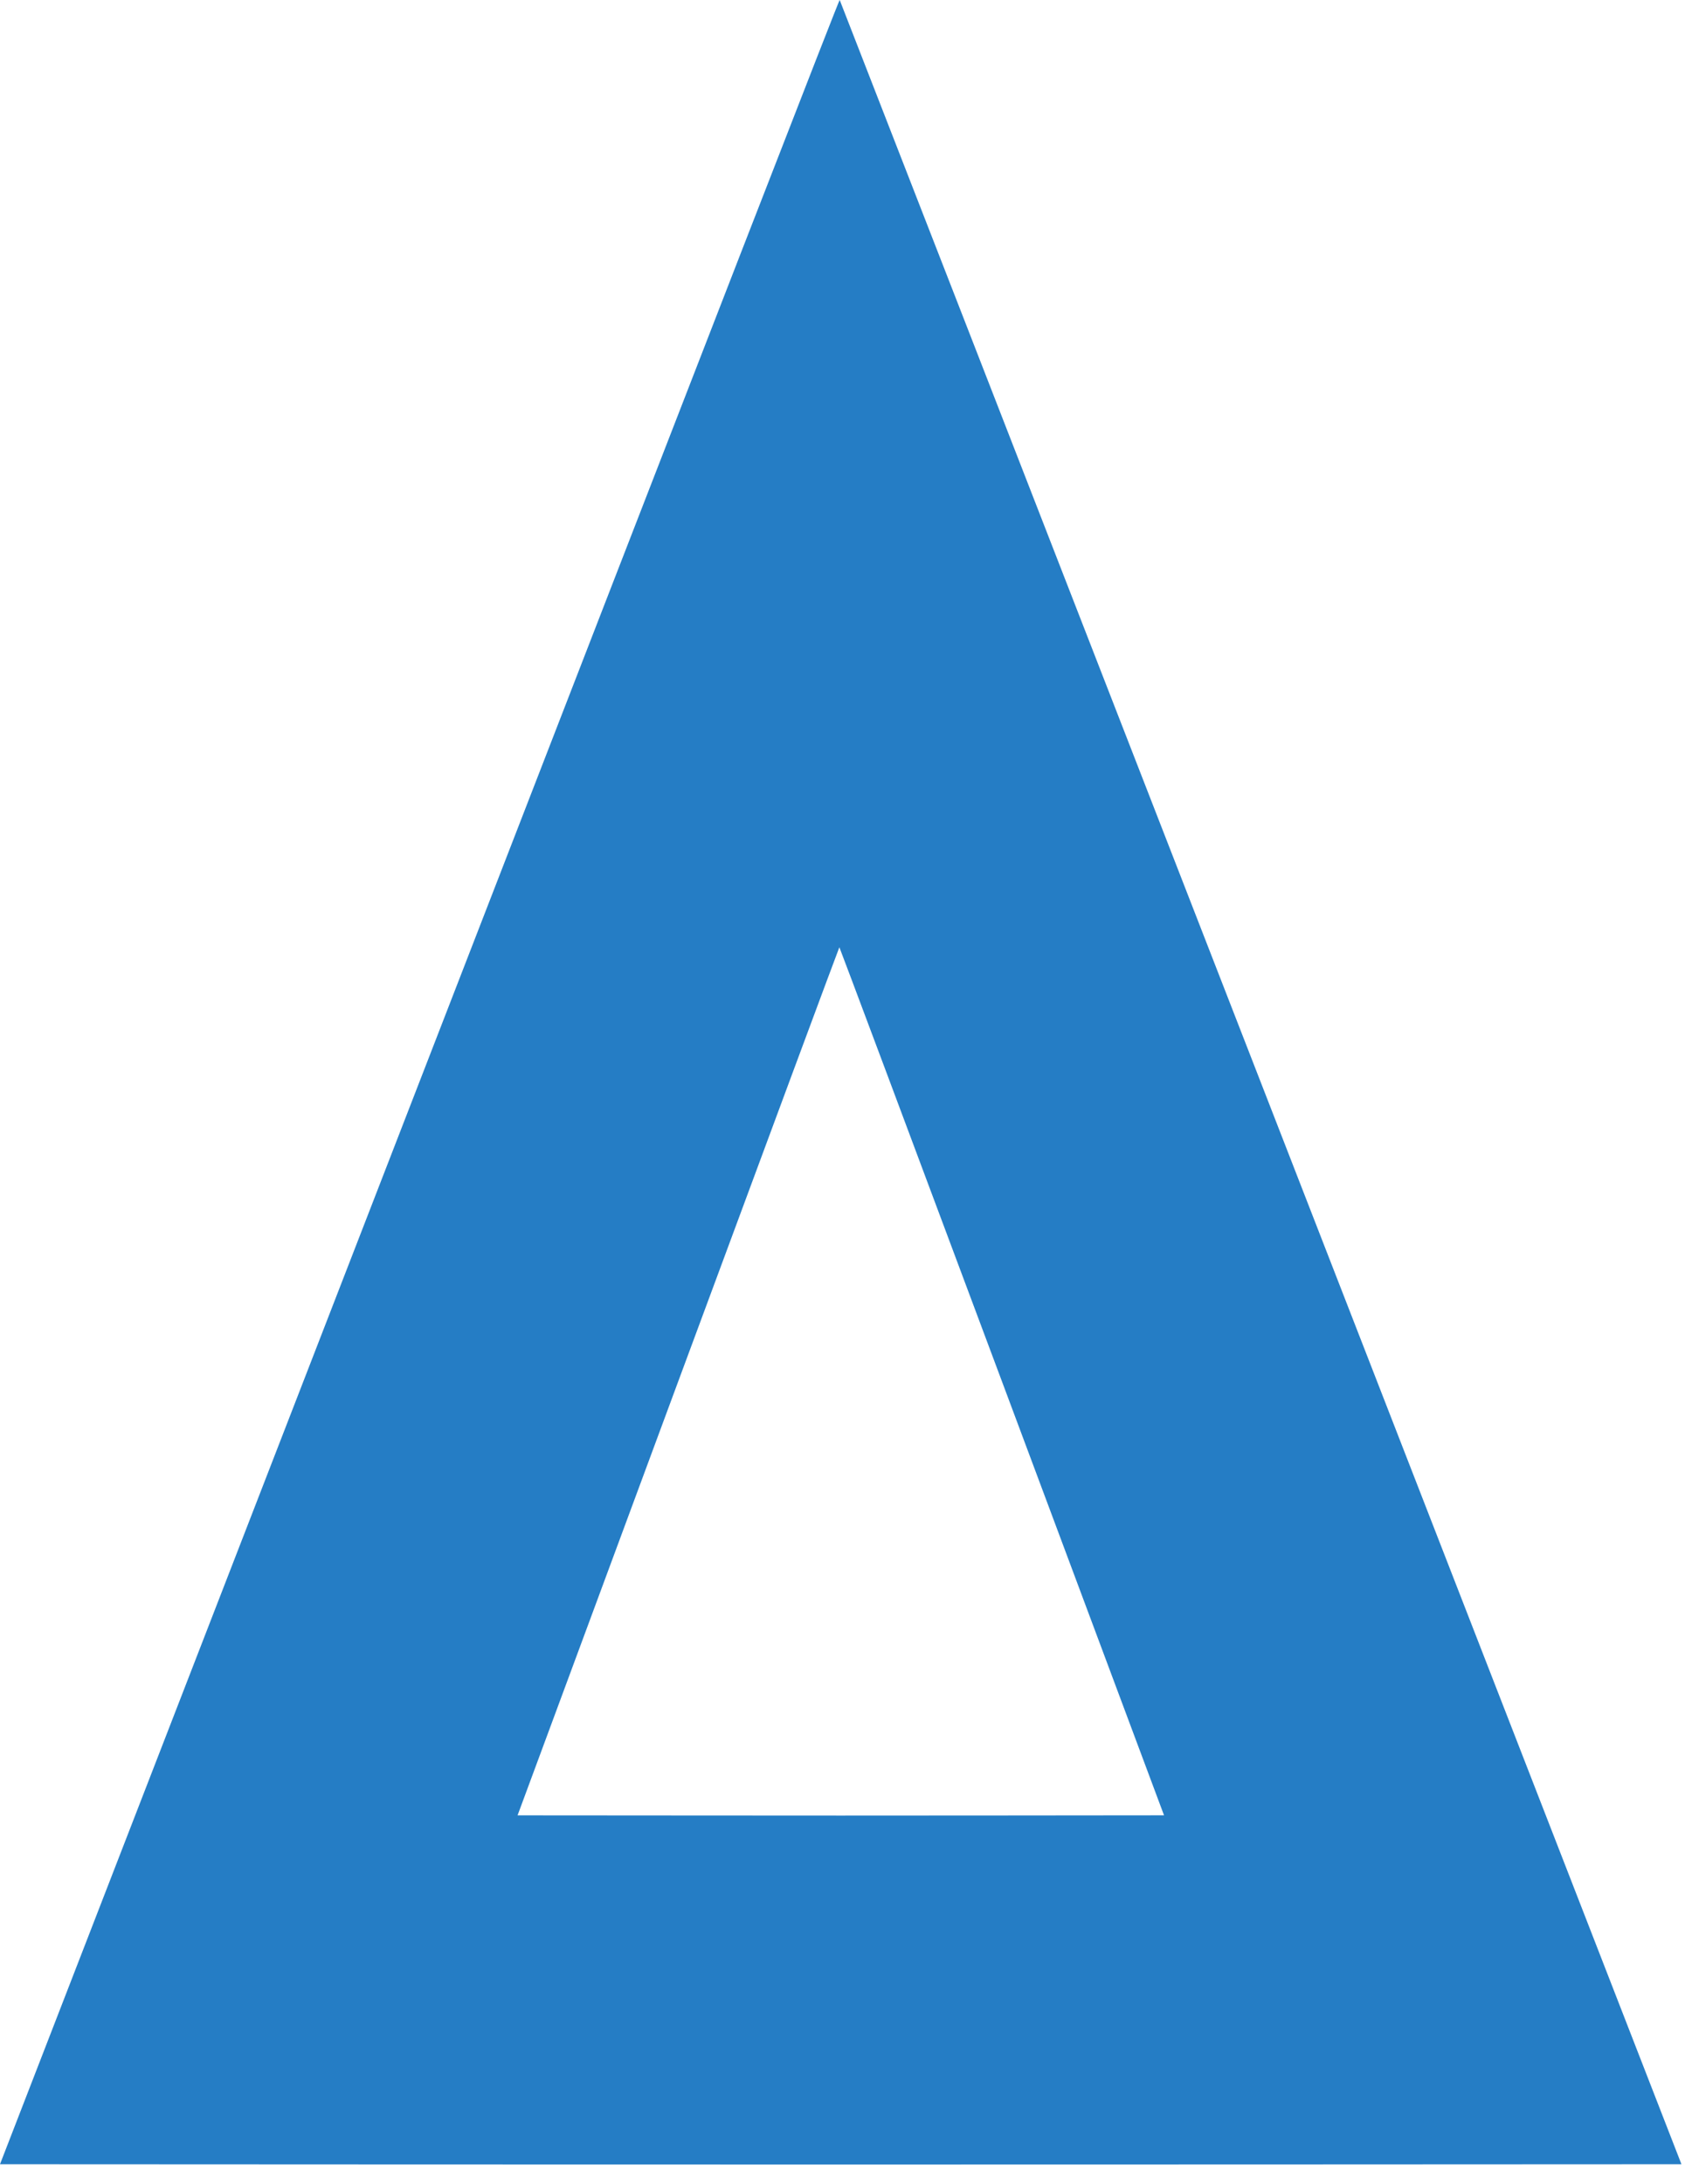 <svg width="44" height="57" viewBox="0 0 44 57" fill="none" xmlns="http://www.w3.org/2000/svg">
<path d="M21.926 3.3201e-05C21.914 -0.019 18.858 7.846 10.955 28.233L0 56.49L10.977 56.495C17.014 56.498 26.893 56.498 32.93 56.495L43.907 56.49L32.925 28.257C26.887 12.733 21.936 0.016 21.928 0.003L21.926 3.3201e-05ZM21.917 24.722C21.923 24.723 23.833 29.821 26.162 36.053L30.396 47.383L26.175 47.387C23.853 47.39 20.055 47.39 17.734 47.387L13.515 47.384L17.712 36.053C20.02 29.822 21.913 24.723 21.919 24.723L21.917 24.722Z" fill="#257DC5"/>
</svg>
